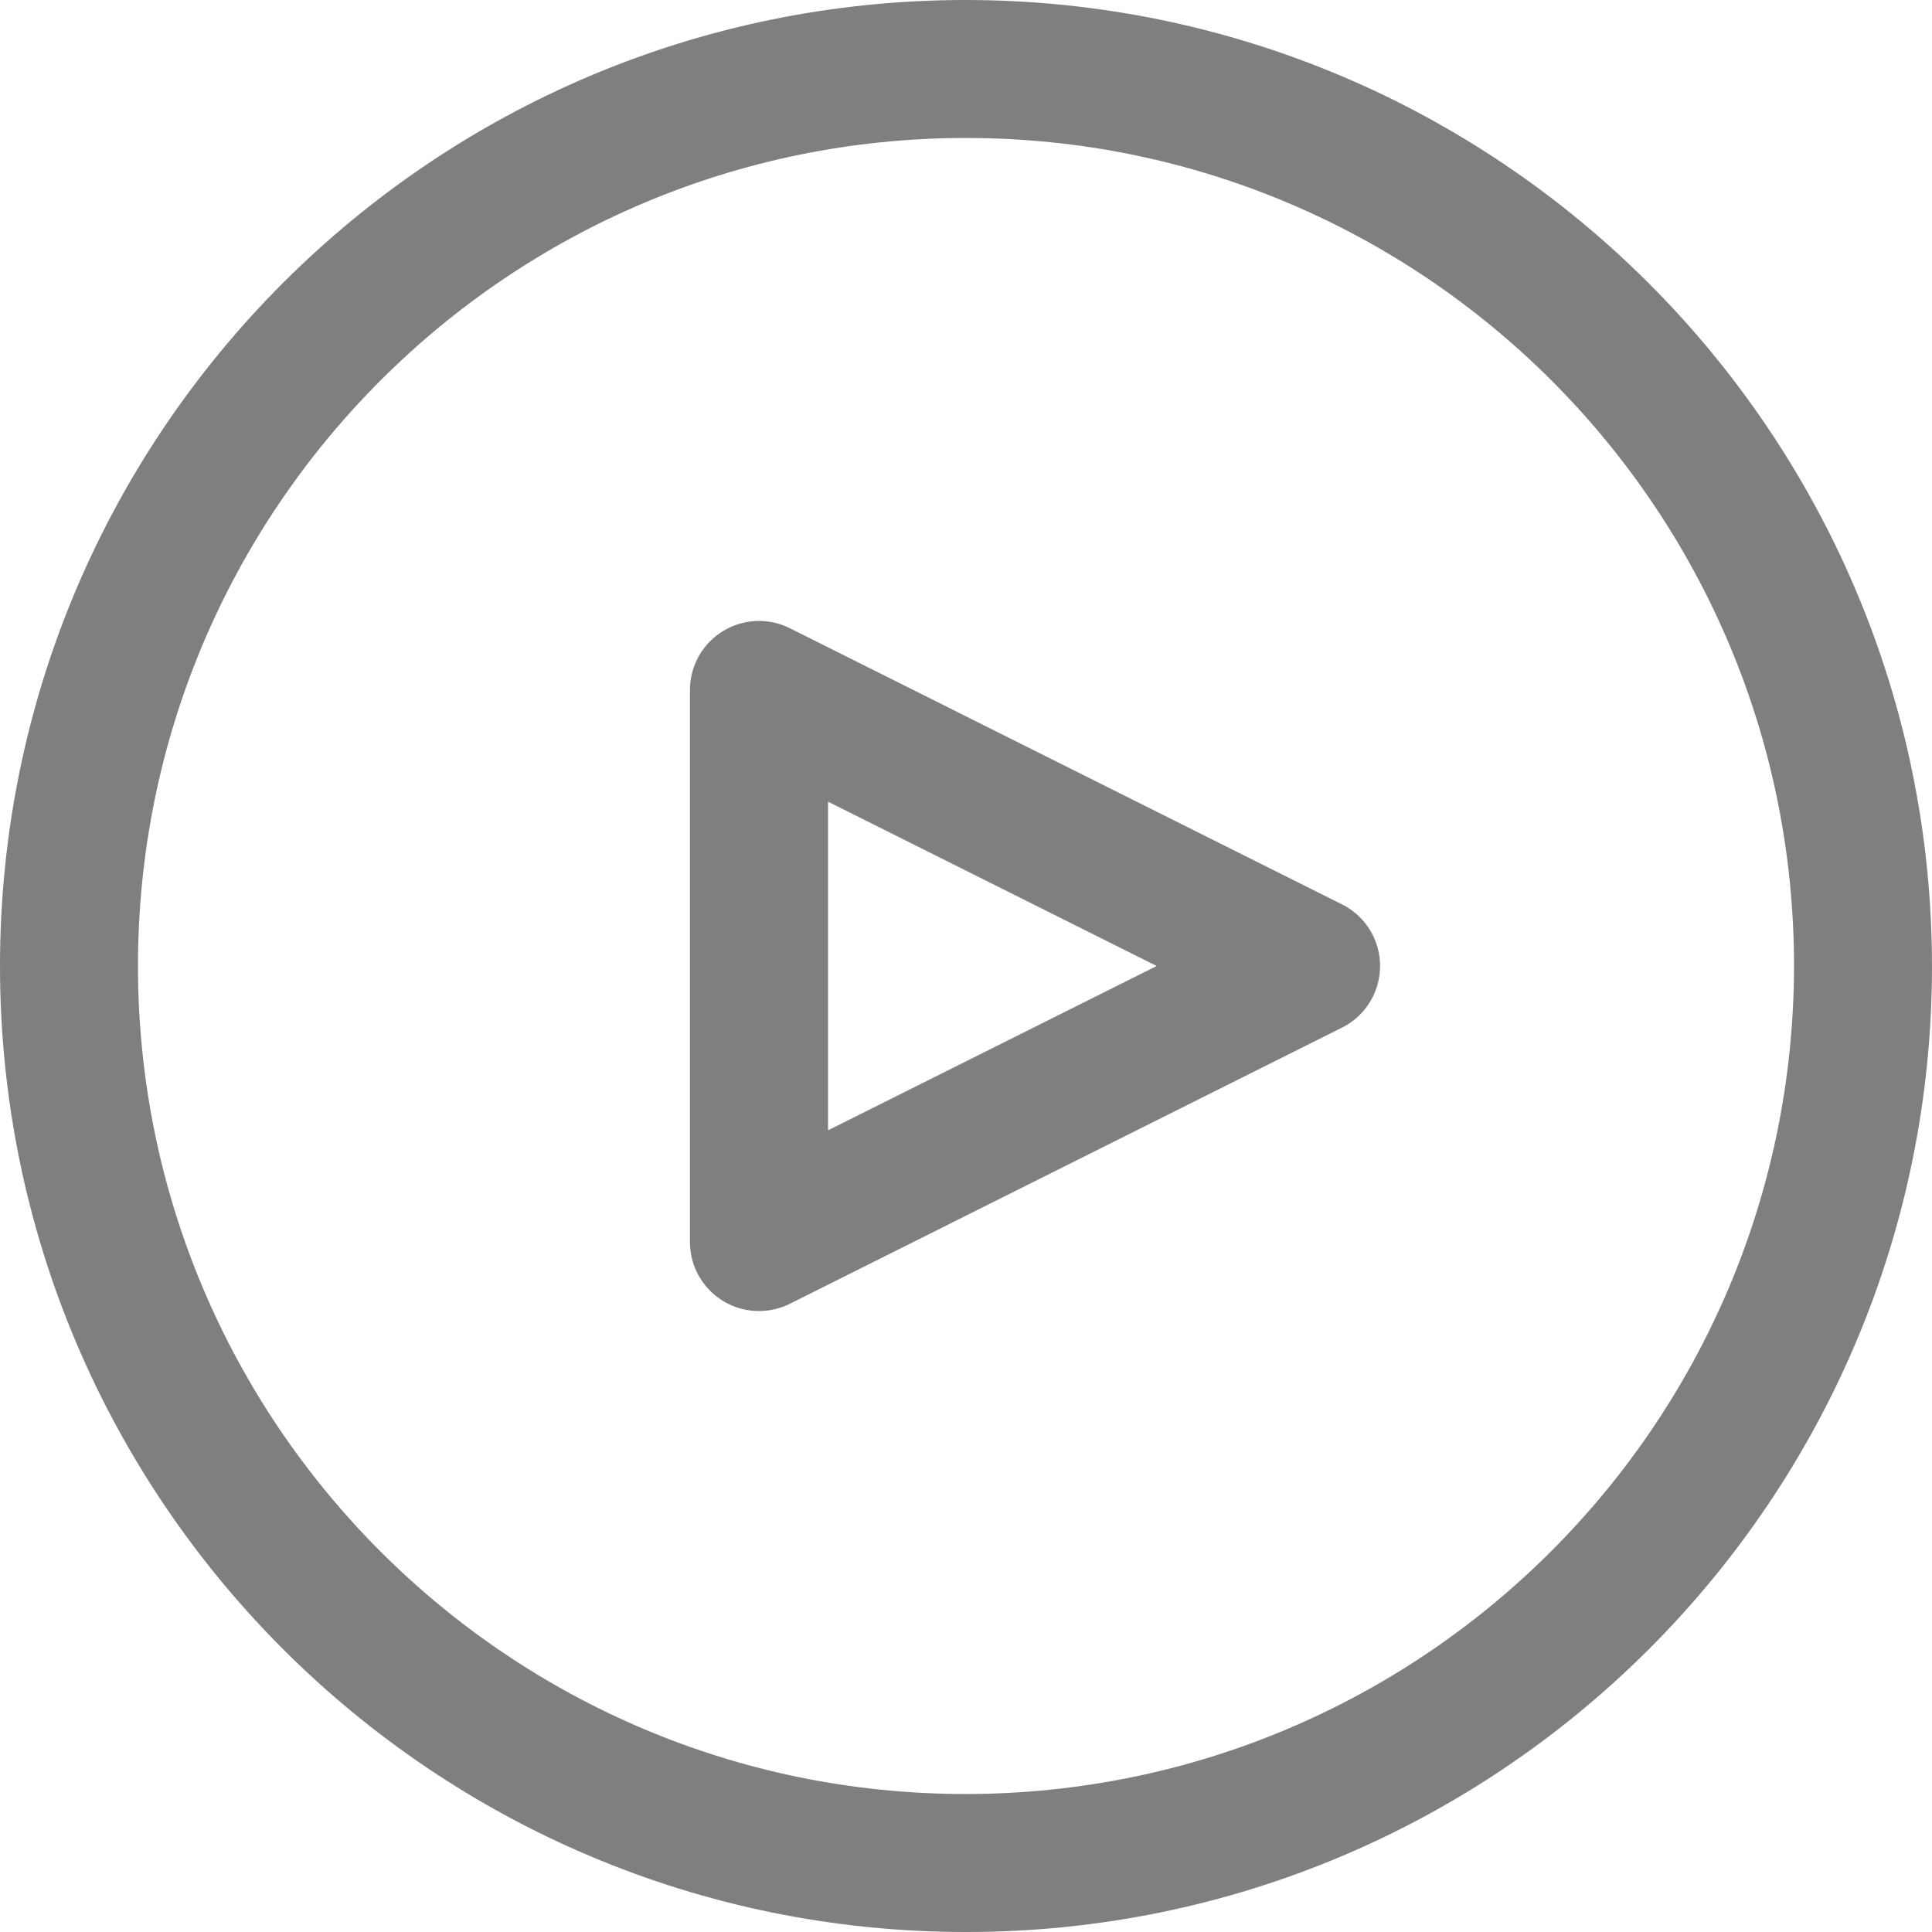 <svg width="17" height="17" viewBox="0 0 17 17" fill="none" xmlns="http://www.w3.org/2000/svg">
<path d="M8.5 0C3.806 0 0 3.806 0 8.5C0 13.194 3.806 17 8.5 17C13.194 17 17 13.194 17 8.5C16.995 3.808 13.192 0.005 8.5 0ZM8.5 15.786C4.476 15.786 1.214 12.524 1.214 8.5C1.214 4.476 4.476 1.214 8.5 1.214C12.524 1.214 15.786 4.476 15.786 8.5C15.781 12.522 12.522 15.781 8.5 15.786Z" fill="black" fill-opacity="0.5"/>
<path d="M12.08 8.229C12.021 8.111 11.925 8.015 11.807 7.957L6.95 5.528C6.65 5.378 6.285 5.5 6.135 5.8C6.093 5.884 6.071 5.977 6.071 6.071V10.929C6.071 11.264 6.343 11.536 6.678 11.536C6.773 11.536 6.866 11.514 6.95 11.472L11.807 9.043C12.107 8.894 12.229 8.529 12.08 8.229ZM7.286 9.946V7.054L10.178 8.5L7.286 9.946Z" fill="black" fill-opacity="0.5"/>
</svg>
